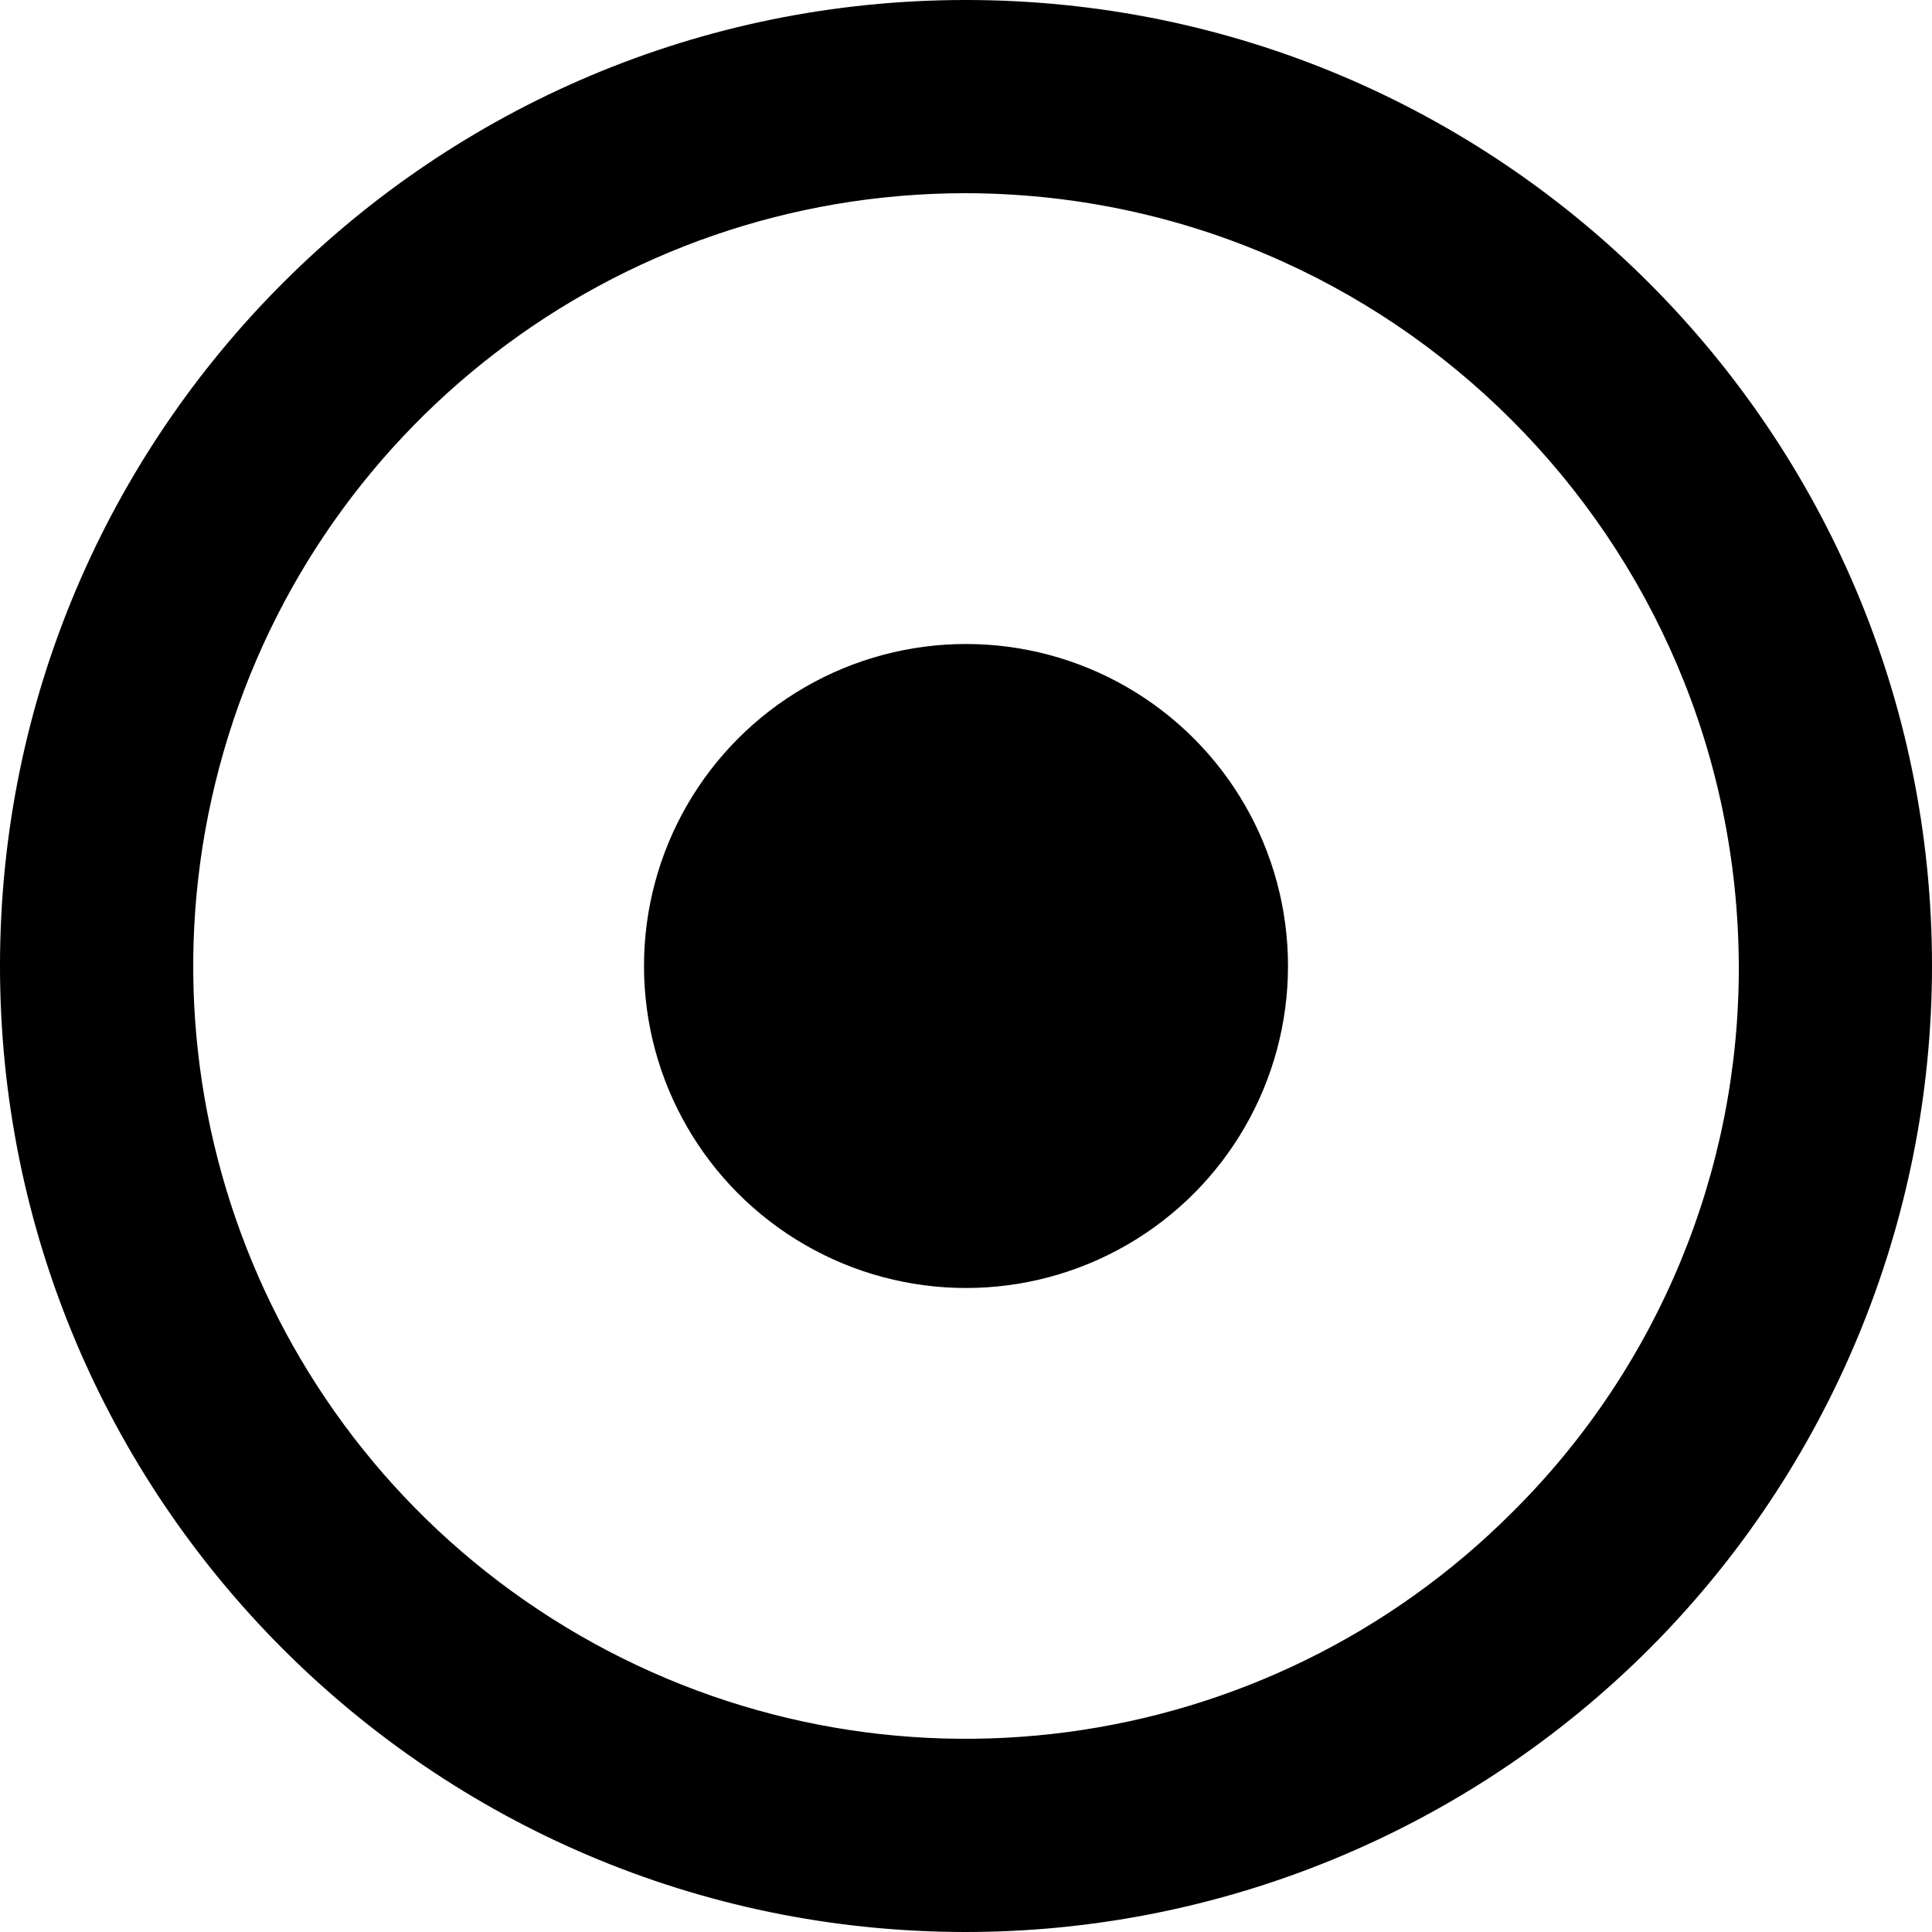 <?xml version="1.0" encoding="UTF-8"?>
<svg width="18px" height="18px" viewBox="0 0 18 18" version="1.1" xmlns="http://www.w3.org/2000/svg" xmlns:xlink="http://www.w3.org/1999/xlink">
    <title>关闭</title>
    <g id="页面-1" stroke="none" stroke-width="1" fill="none" fill-rule="evenodd">
        <g id="首页优化2备份" transform="translate(-339, -51)" fill="#000000" fill-rule="nonzero">
            <g id="关闭" transform="translate(339, 51)">
                <path d="M8.985,18 C4.017,17.992 -0.005,13.958 5.55136018e-06,8.99 C0.005,4.022 4.036,-0.003 9.004,1.3891327e-06 C13.972,0.003 18,4.031 18,8.999 C18,11.387 17.049,13.68 15.36,15.368 C13.666,17.057 11.373,18.003 8.985,18 Z M8.985,1.8 C5.729,1.805 2.882,3.998 2.044,7.145 C1.205,10.292 2.581,13.609 5.404,15.238 C8.225,16.864 11.786,16.394 14.088,14.091 C15.445,12.746 16.205,10.913 16.2,9.003 C16.188,5.02 12.959,1.8 8.985,1.8 Z" id="形状备份"></path>
                <circle id="椭圆形" cx="9" cy="9" r="3"></circle>
            </g>
        </g>
    </g>
</svg>